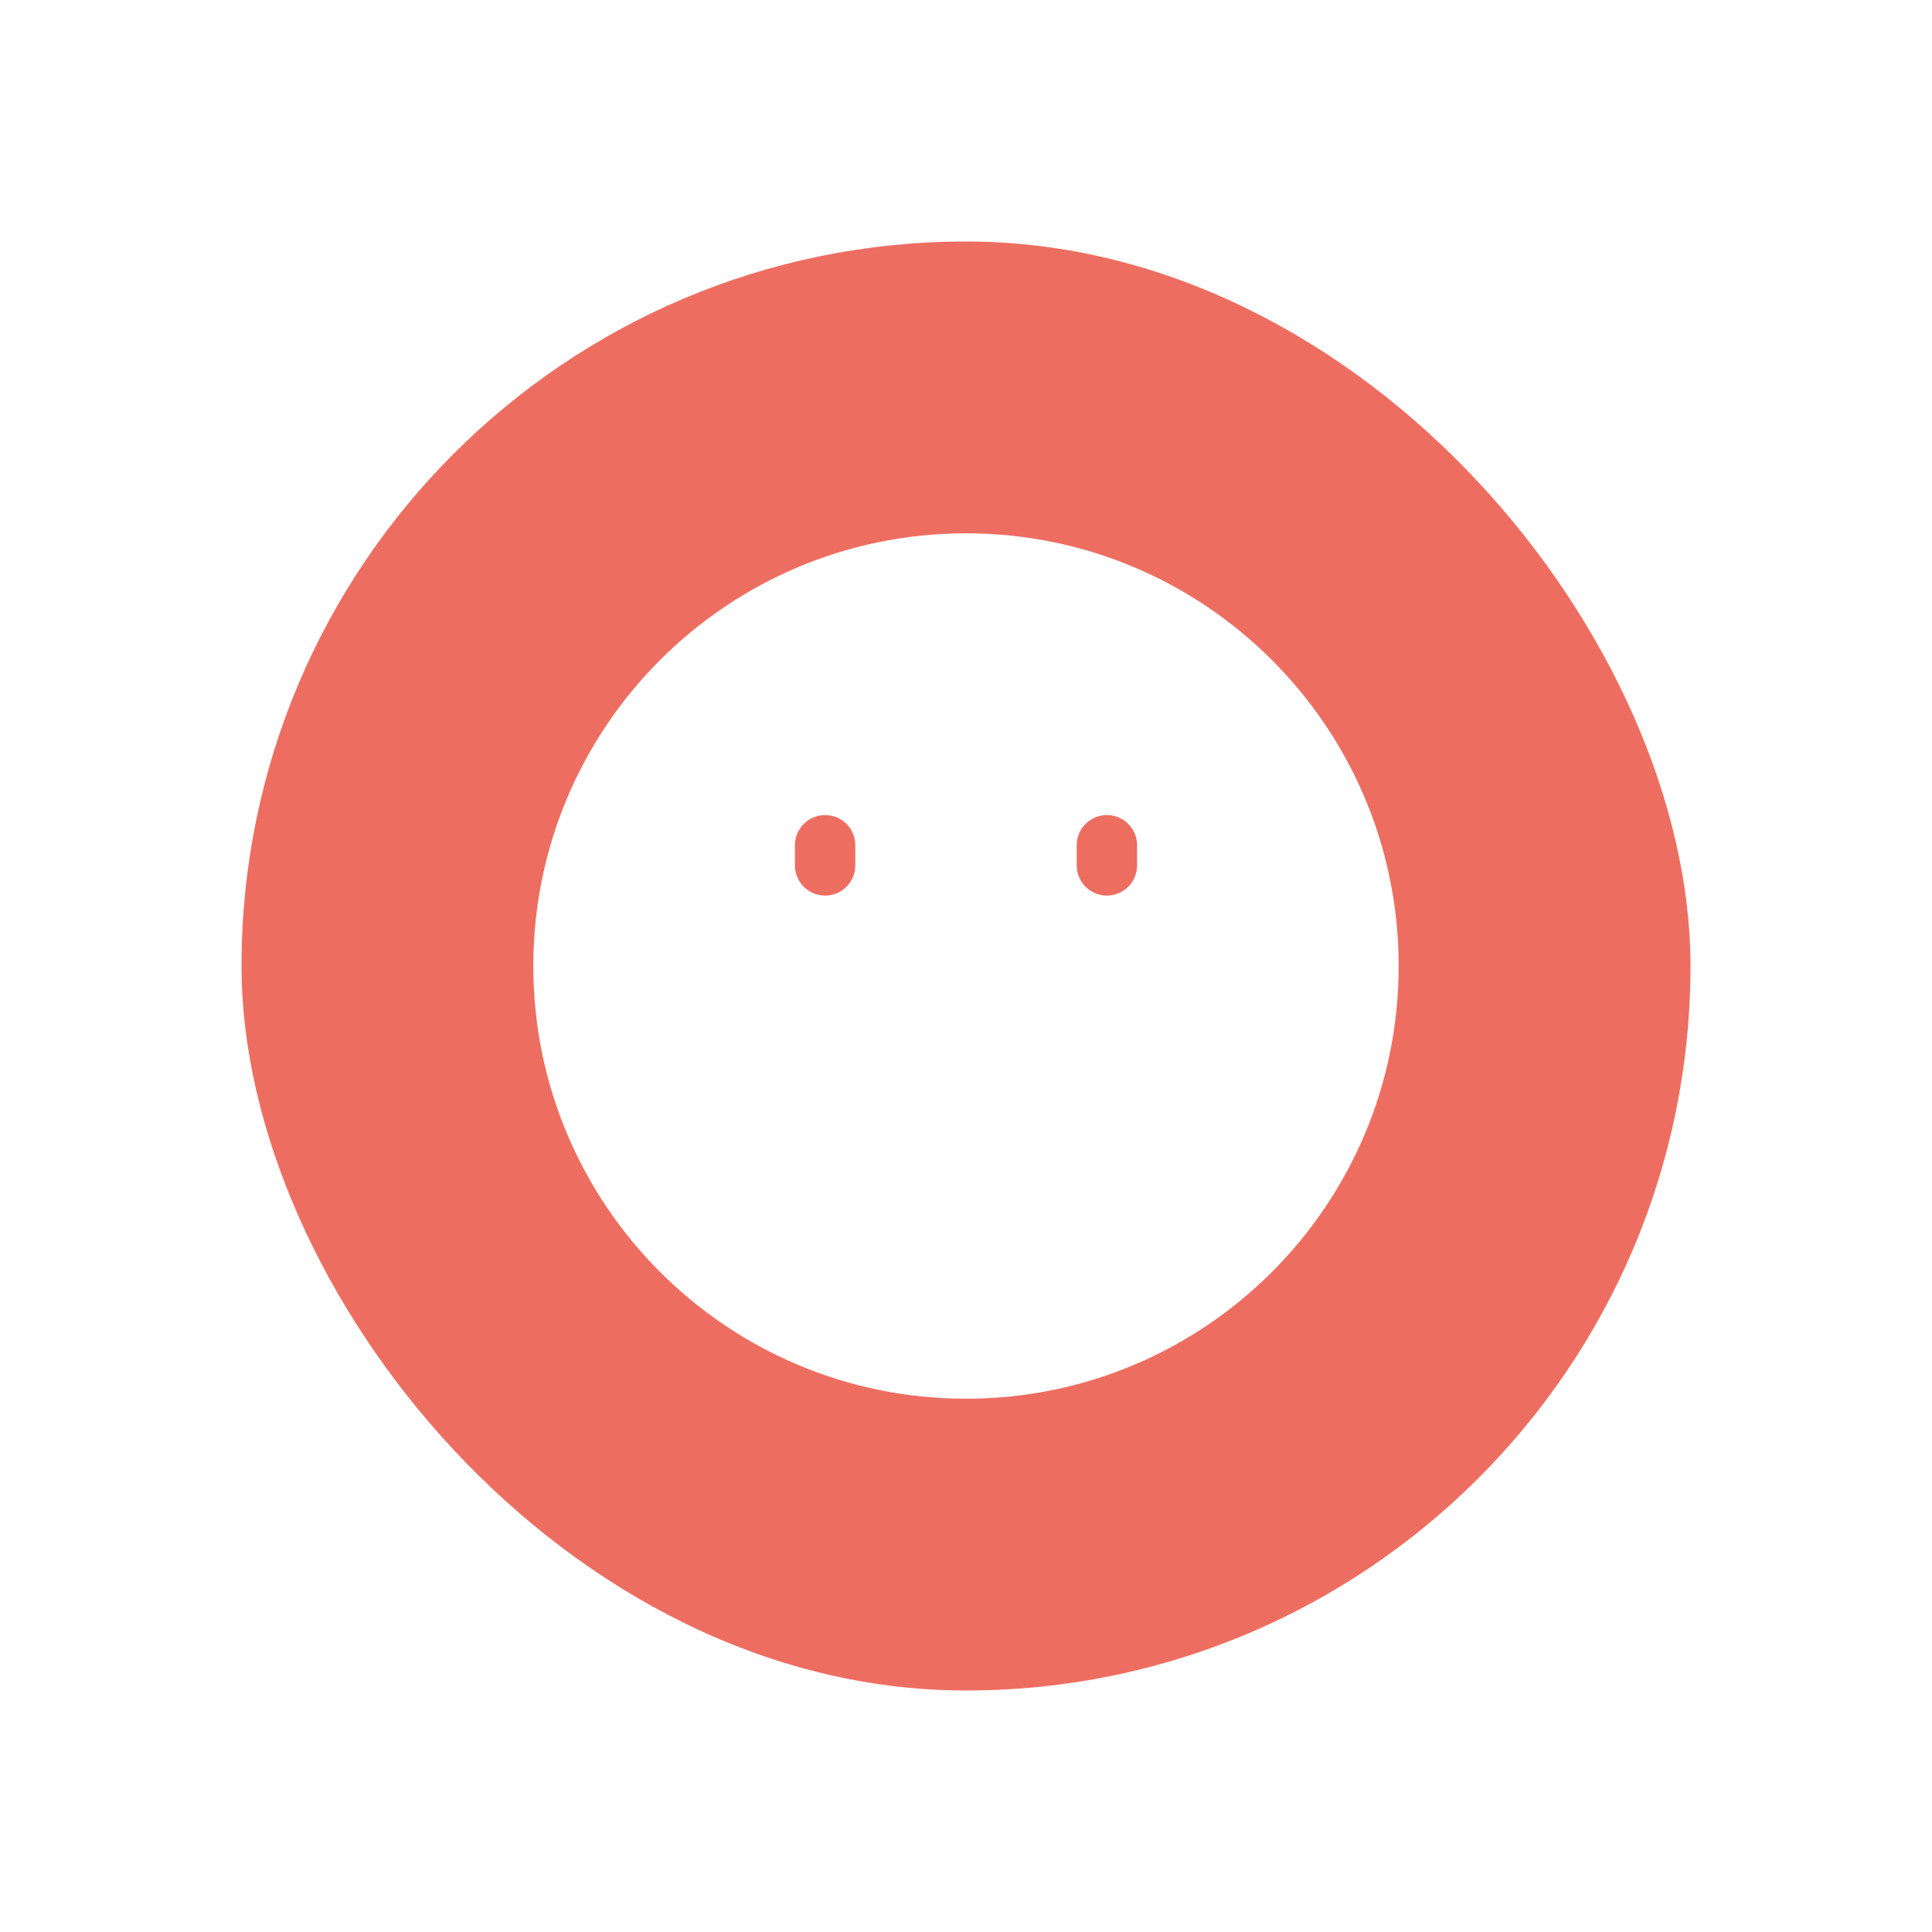 <svg width="64" height="64" viewBox="0 0 64 64" fill="none" xmlns="http://www.w3.org/2000/svg">
<g filter="url(#filter0_d_4_2868)">
<rect x="8" y="8" width="48" height="48" rx="24" fill="#ED6E61"/>
<path d="M32 45.334C39.364 45.334 45.333 39.364 45.333 32C45.333 24.637 39.364 18.667 32 18.667C24.636 18.667 18.667 24.637 18.667 32C18.667 39.364 24.636 45.334 32 45.334Z" fill="white" stroke="white" stroke-width="2" stroke-linejoin="round"/>
<path d="M36.667 28V28.667" stroke="#ED6E61" stroke-width="2" stroke-linecap="round" stroke-linejoin="round"/>
<path d="M27.333 28V28.667" stroke="#ED6E61" stroke-width="2" stroke-linecap="round" stroke-linejoin="round"/>
</g>
<defs>
<filter id="filter0_d_4_2868" x="0" y="0" width="64" height="64" filterUnits="userSpaceOnUse" color-interpolation-filters="sRGB">
<feFlood flood-opacity="0" result="BackgroundImageFix"/>
<feColorMatrix in="SourceAlpha" type="matrix" values="0 0 0 0 0 0 0 0 0 0 0 0 0 0 0 0 0 0 127 0" result="hardAlpha"/>
<feMorphology radius="8" operator="dilate" in="SourceAlpha" result="effect1_dropShadow_4_2868"/>
<feOffset/>
<feComposite in2="hardAlpha" operator="out"/>
<feColorMatrix type="matrix" values="0 0 0 0 1 0 0 0 0 0.341 0 0 0 0 0.133 0 0 0 0.12 0"/>
<feBlend mode="normal" in2="BackgroundImageFix" result="effect1_dropShadow_4_2868"/>
<feBlend mode="normal" in="SourceGraphic" in2="effect1_dropShadow_4_2868" result="shape"/>
</filter>
</defs>
</svg>
